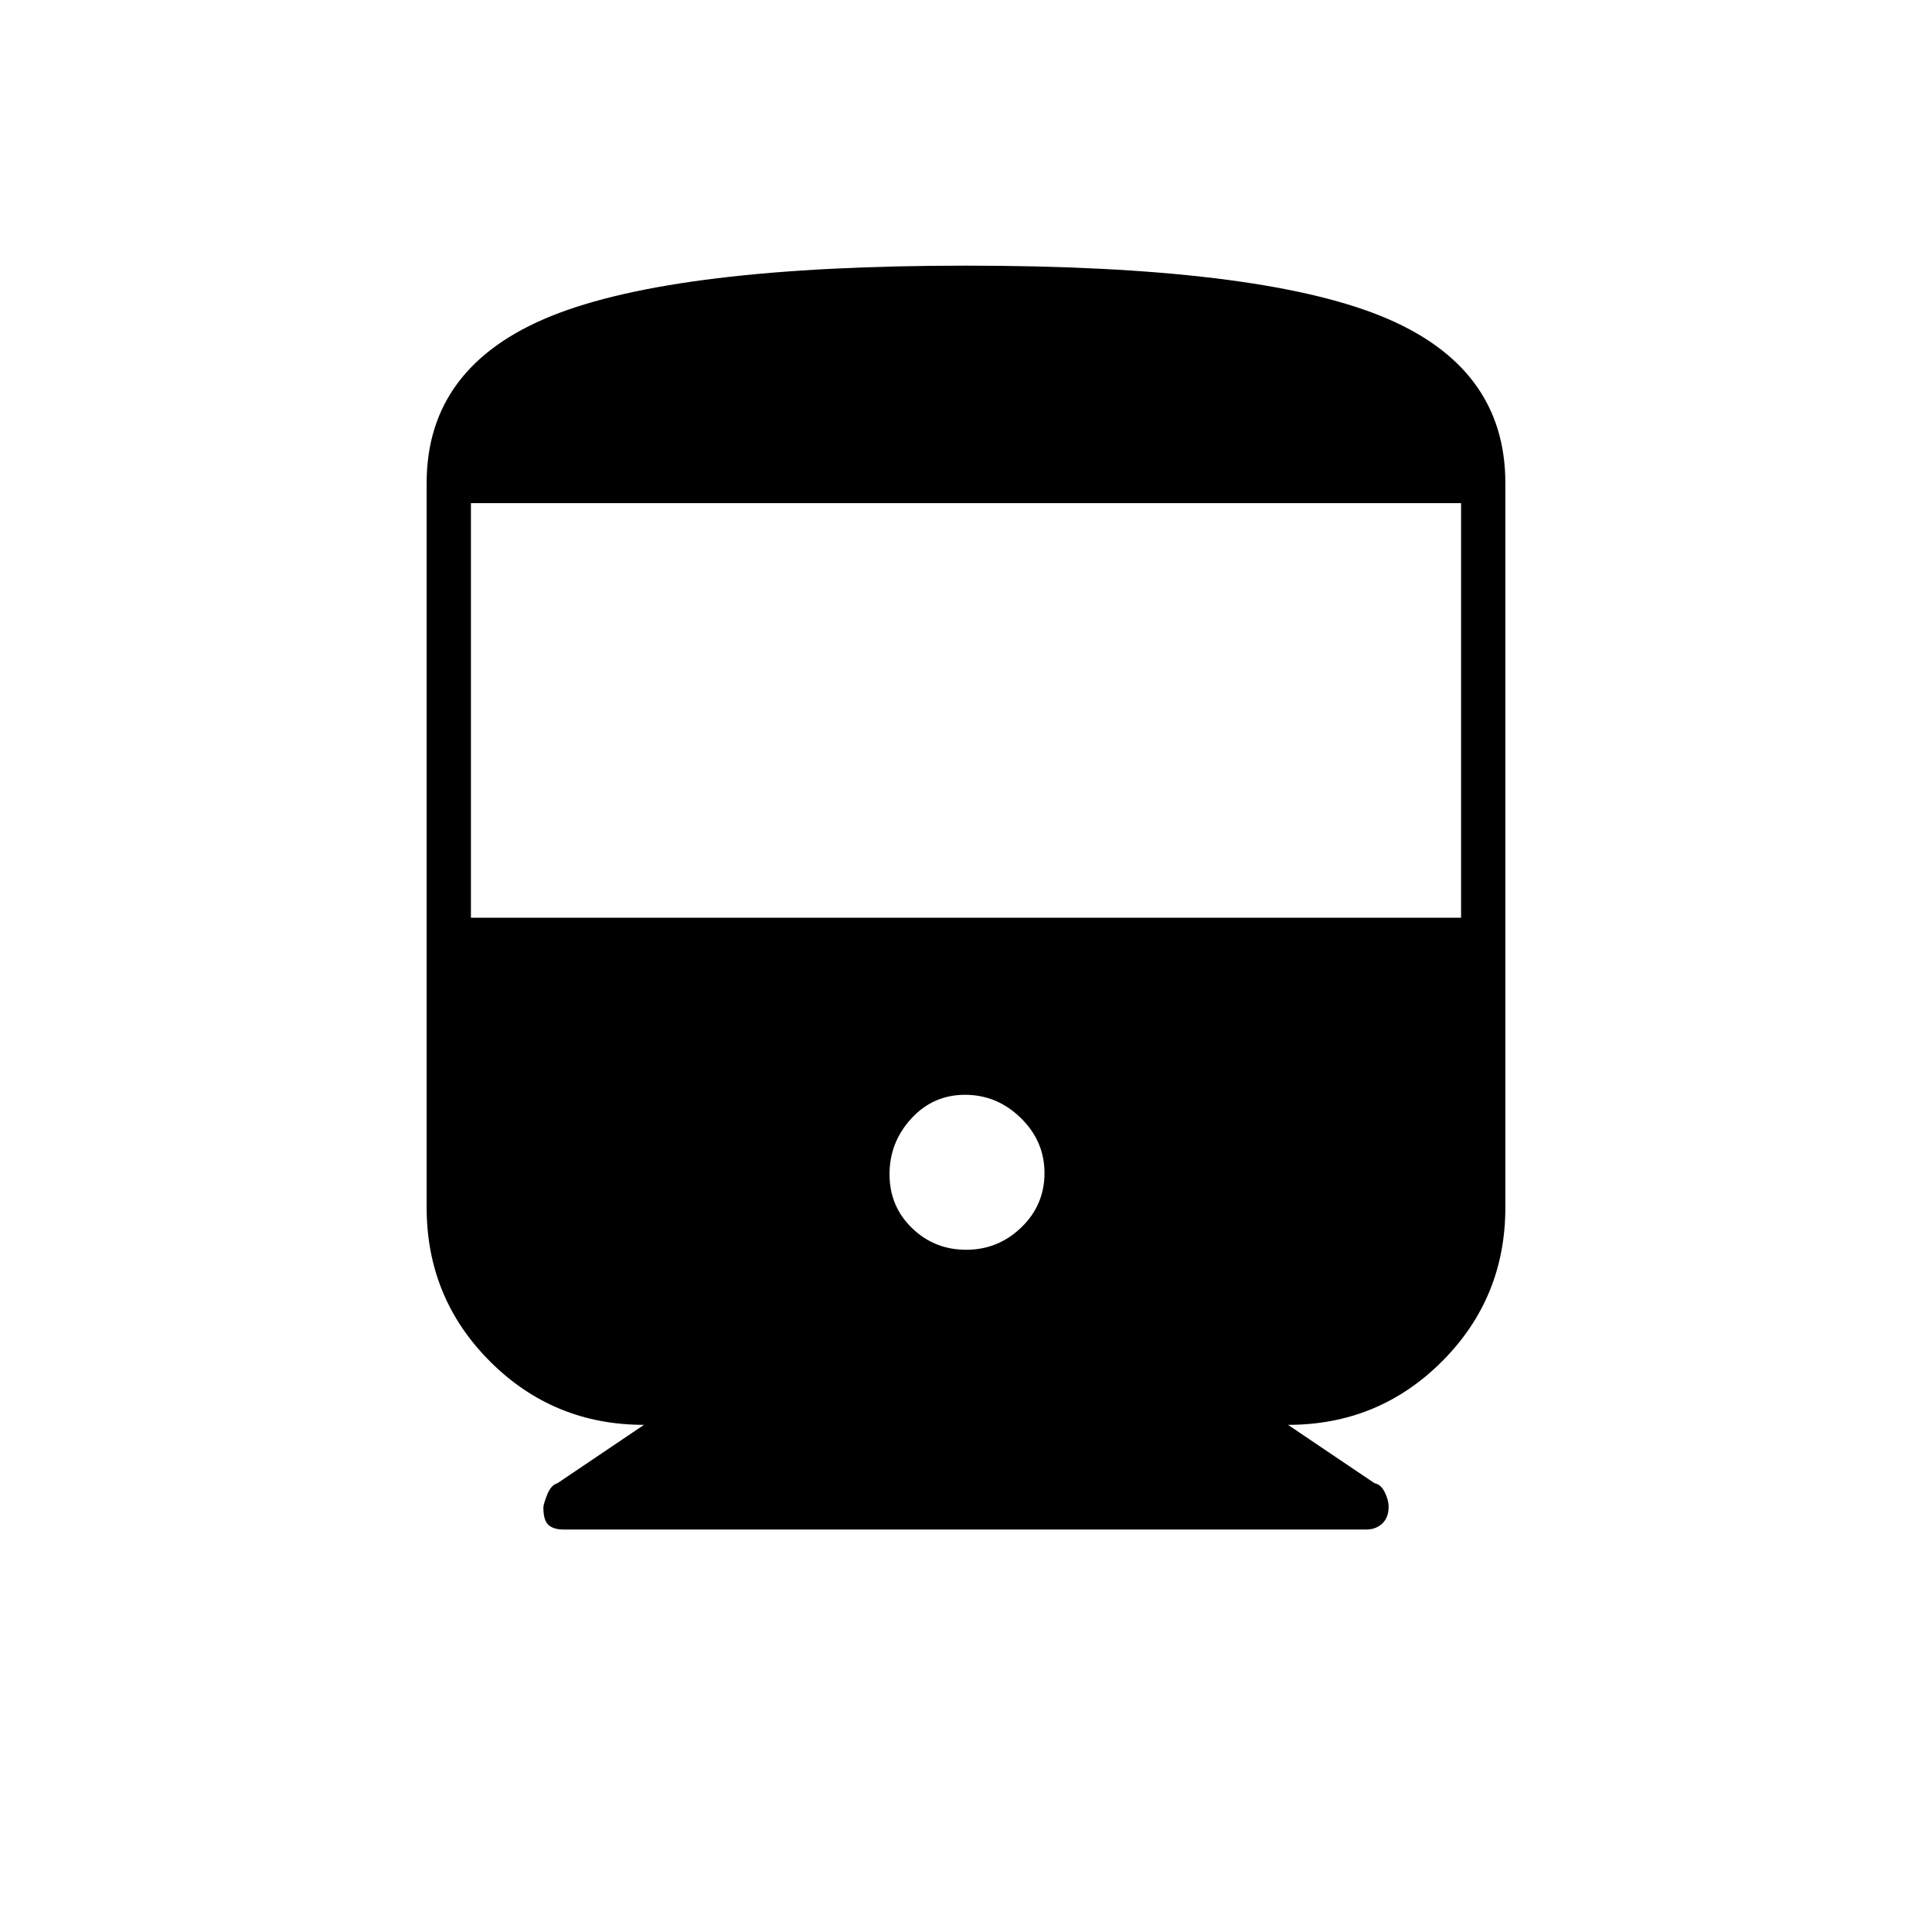 <svg xmlns="http://www.w3.org/2000/svg" width="48" height="48" viewBox="0 -960 960 960"><path d="M270-210.879q0-1.673 1.909-6.459 1.909-4.787 5.091-5.662l43-29q-45 0-76.5-31.5T212-360v-360q0-58 62-83t206-25q144.05 0 206.025 24.975Q748-778.05 748-720v360q0 45-31.5 76.5T640-252l43 29q3.182.6 5.091 4.507 1.909 3.907 1.909 7.114 0 5.456-3.173 8.417Q683.654-200 679-200H280q-5 0-7.5-2.288-2.5-2.289-2.5-8.591ZM234-504h492v-206H234v206Zm246.118 165Q496-339 507.5-350.118q11.5-11.117 11.5-27Q519-393 507.206-404.5 495.412-416 479.529-416q-15.882 0-26.705 11.794Q442-392.412 442-376.529q0 15.882 11.118 26.705 11.117 10.824 27 10.824Z"/></svg>